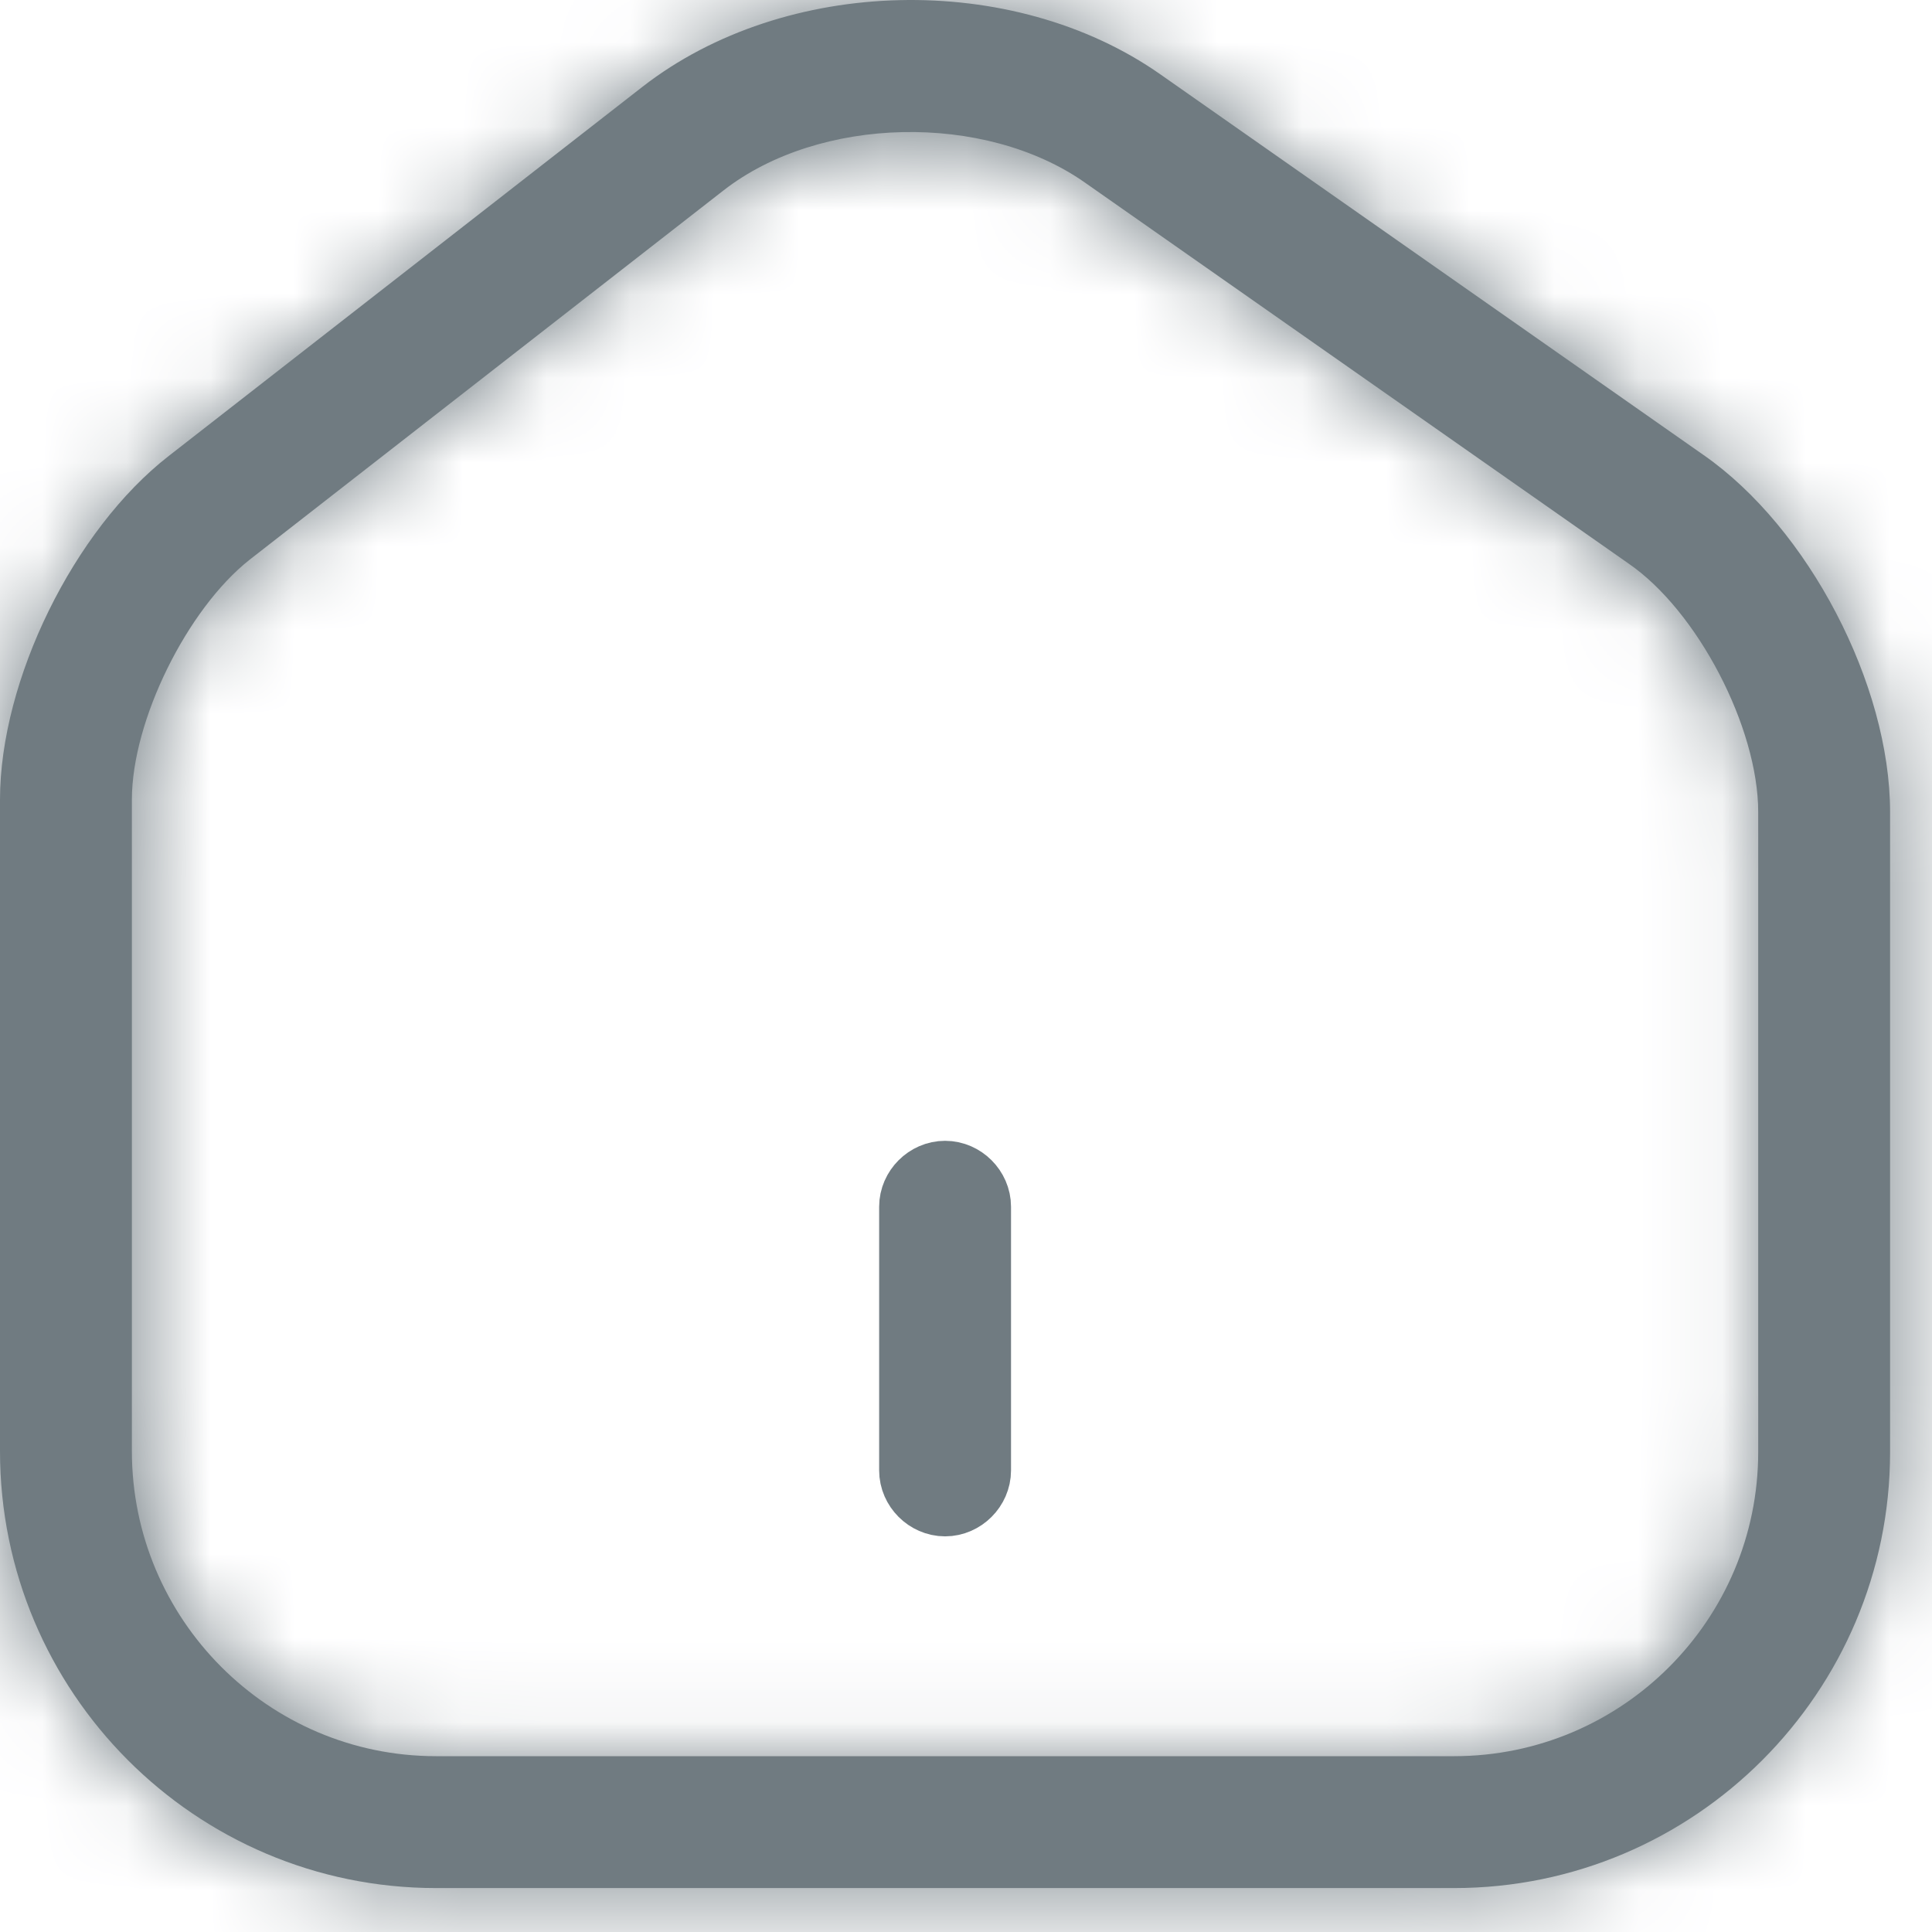 <svg width="23" height="23" viewBox="0 0 23 23" fill="none" xmlns="http://www.w3.org/2000/svg">
<mask id="path-1-inside-1_3876_2481" fill="white">
<path d="M17.31 22.477H5.191C2.323 22.477 0 20.143 0 17.275V9.52C0 8.097 0.879 6.307 2.009 5.428L7.65 1.032C9.346 -0.286 12.056 -0.349 13.815 0.886L20.282 5.418C21.528 6.286 22.501 8.149 22.501 9.667V17.286C22.501 20.143 20.178 22.477 17.31 22.477ZM8.613 2.267L2.972 6.663C2.229 7.249 1.57 8.578 1.57 9.52V17.275C1.57 19.274 3.192 20.907 5.191 20.907H17.31C19.309 20.907 20.931 19.285 20.931 17.286V9.667C20.931 8.662 20.209 7.27 19.382 6.705L12.915 2.173C11.722 1.336 9.754 1.378 8.613 2.267Z"/>
</mask>
<path d="M17.31 22.477H5.191C2.323 22.477 0 20.143 0 17.275V9.52C0 8.097 0.879 6.307 2.009 5.428L7.65 1.032C9.346 -0.286 12.056 -0.349 13.815 0.886L20.282 5.418C21.528 6.286 22.501 8.149 22.501 9.667V17.286C22.501 20.143 20.178 22.477 17.31 22.477ZM8.613 2.267L2.972 6.663C2.229 7.249 1.57 8.578 1.57 9.52V17.275C1.57 19.274 3.192 20.907 5.191 20.907H17.31C19.309 20.907 20.931 19.285 20.931 17.286V9.667C20.931 8.662 20.209 7.27 19.382 6.705L12.915 2.173C11.722 1.336 9.754 1.378 8.613 2.267Z" fill="#707B81"/>
<path d="M2.009 5.428L3.237 7.007L3.239 7.006L2.009 5.428ZM7.65 1.032L6.422 -0.546L6.421 -0.545L7.65 1.032ZM13.815 0.886L12.665 2.523L12.667 2.524L13.815 0.886ZM20.282 5.418L19.135 7.056L19.138 7.058L20.282 5.418ZM8.613 2.267L9.843 3.845L9.843 3.845L8.613 2.267ZM2.972 6.663L1.743 5.085L1.734 5.093L2.972 6.663ZM19.382 6.705L18.235 8.343L18.244 8.349L18.254 8.356L19.382 6.705ZM12.915 2.173L11.766 3.81L11.767 3.811L12.915 2.173ZM17.31 20.477H5.191V24.477H17.31V20.477ZM5.191 20.477C3.433 20.477 2 19.043 2 17.275H-2C-2 21.242 1.214 24.477 5.191 24.477V20.477ZM2 17.275V9.52H-2V17.275H2ZM2 9.52C2 9.187 2.114 8.686 2.376 8.152C2.638 7.618 2.967 7.217 3.237 7.007L0.782 3.849C-0.079 4.518 -0.754 5.452 -1.214 6.388C-1.674 7.324 -2 8.43 -2 9.52H2ZM3.239 7.006L8.88 2.61L6.421 -0.545L0.78 3.85L3.239 7.006ZM8.878 2.611C9.878 1.834 11.624 1.791 12.665 2.523L14.964 -0.751C12.489 -2.489 8.814 -2.406 6.422 -0.546L8.878 2.611ZM12.667 2.524L19.135 7.056L21.43 3.78L14.962 -0.752L12.667 2.524ZM19.138 7.058C19.437 7.267 19.798 7.674 20.086 8.225C20.374 8.776 20.501 9.304 20.501 9.667H24.501C24.501 8.512 24.142 7.35 23.632 6.373C23.121 5.396 22.373 4.437 21.427 3.777L19.138 7.058ZM20.501 9.667V17.286H24.501V9.667H20.501ZM20.501 17.286C20.501 19.041 19.07 20.477 17.31 20.477V24.477C21.285 24.477 24.501 21.245 24.501 17.286H20.501ZM7.384 0.69L1.743 5.085L4.202 8.241L9.843 3.845L7.384 0.69ZM1.734 5.093C1.056 5.628 0.54 6.381 0.198 7.074C-0.142 7.765 -0.43 8.642 -0.43 9.52H3.57C3.57 9.456 3.611 9.198 3.787 8.842C3.961 8.488 4.146 8.284 4.211 8.233L1.734 5.093ZM-0.43 9.52V17.275H3.57V9.52H-0.43ZM-0.43 17.275C-0.43 20.371 2.08 22.907 5.191 22.907V18.907C4.304 18.907 3.57 18.177 3.57 17.275H-0.43ZM5.191 22.907H17.31V18.907H5.191V22.907ZM17.31 22.907C20.414 22.907 22.931 20.389 22.931 17.286H18.931C18.931 18.18 18.204 18.907 17.31 18.907V22.907ZM22.931 17.286V9.667H18.931V17.286H22.931ZM22.931 9.667C22.931 8.743 22.619 7.822 22.24 7.096C21.862 6.371 21.283 5.581 20.511 5.054L18.254 8.356C18.308 8.393 18.504 8.582 18.694 8.946C18.883 9.308 18.931 9.586 18.931 9.667H22.931ZM20.53 5.067L14.062 0.535L11.767 3.811L18.235 8.343L20.53 5.067ZM14.063 0.536C13.05 -0.175 11.818 -0.451 10.701 -0.427C9.585 -0.403 8.363 -0.074 7.383 0.69L9.843 3.845C10.004 3.719 10.337 3.582 10.788 3.572C11.238 3.563 11.586 3.685 11.766 3.81L14.063 0.536Z" fill="#707B81" mask="url(#path-1-inside-1_3876_2481)"/>
<path d="M11.251 17.79C11.098 17.79 10.966 17.658 10.966 17.505V14.366C10.966 14.213 11.098 14.081 11.251 14.081C11.404 14.081 11.536 14.213 11.536 14.366V17.505C11.536 17.658 11.404 17.79 11.251 17.79Z" fill="#707B81" stroke="#707B81"/>
</svg>

